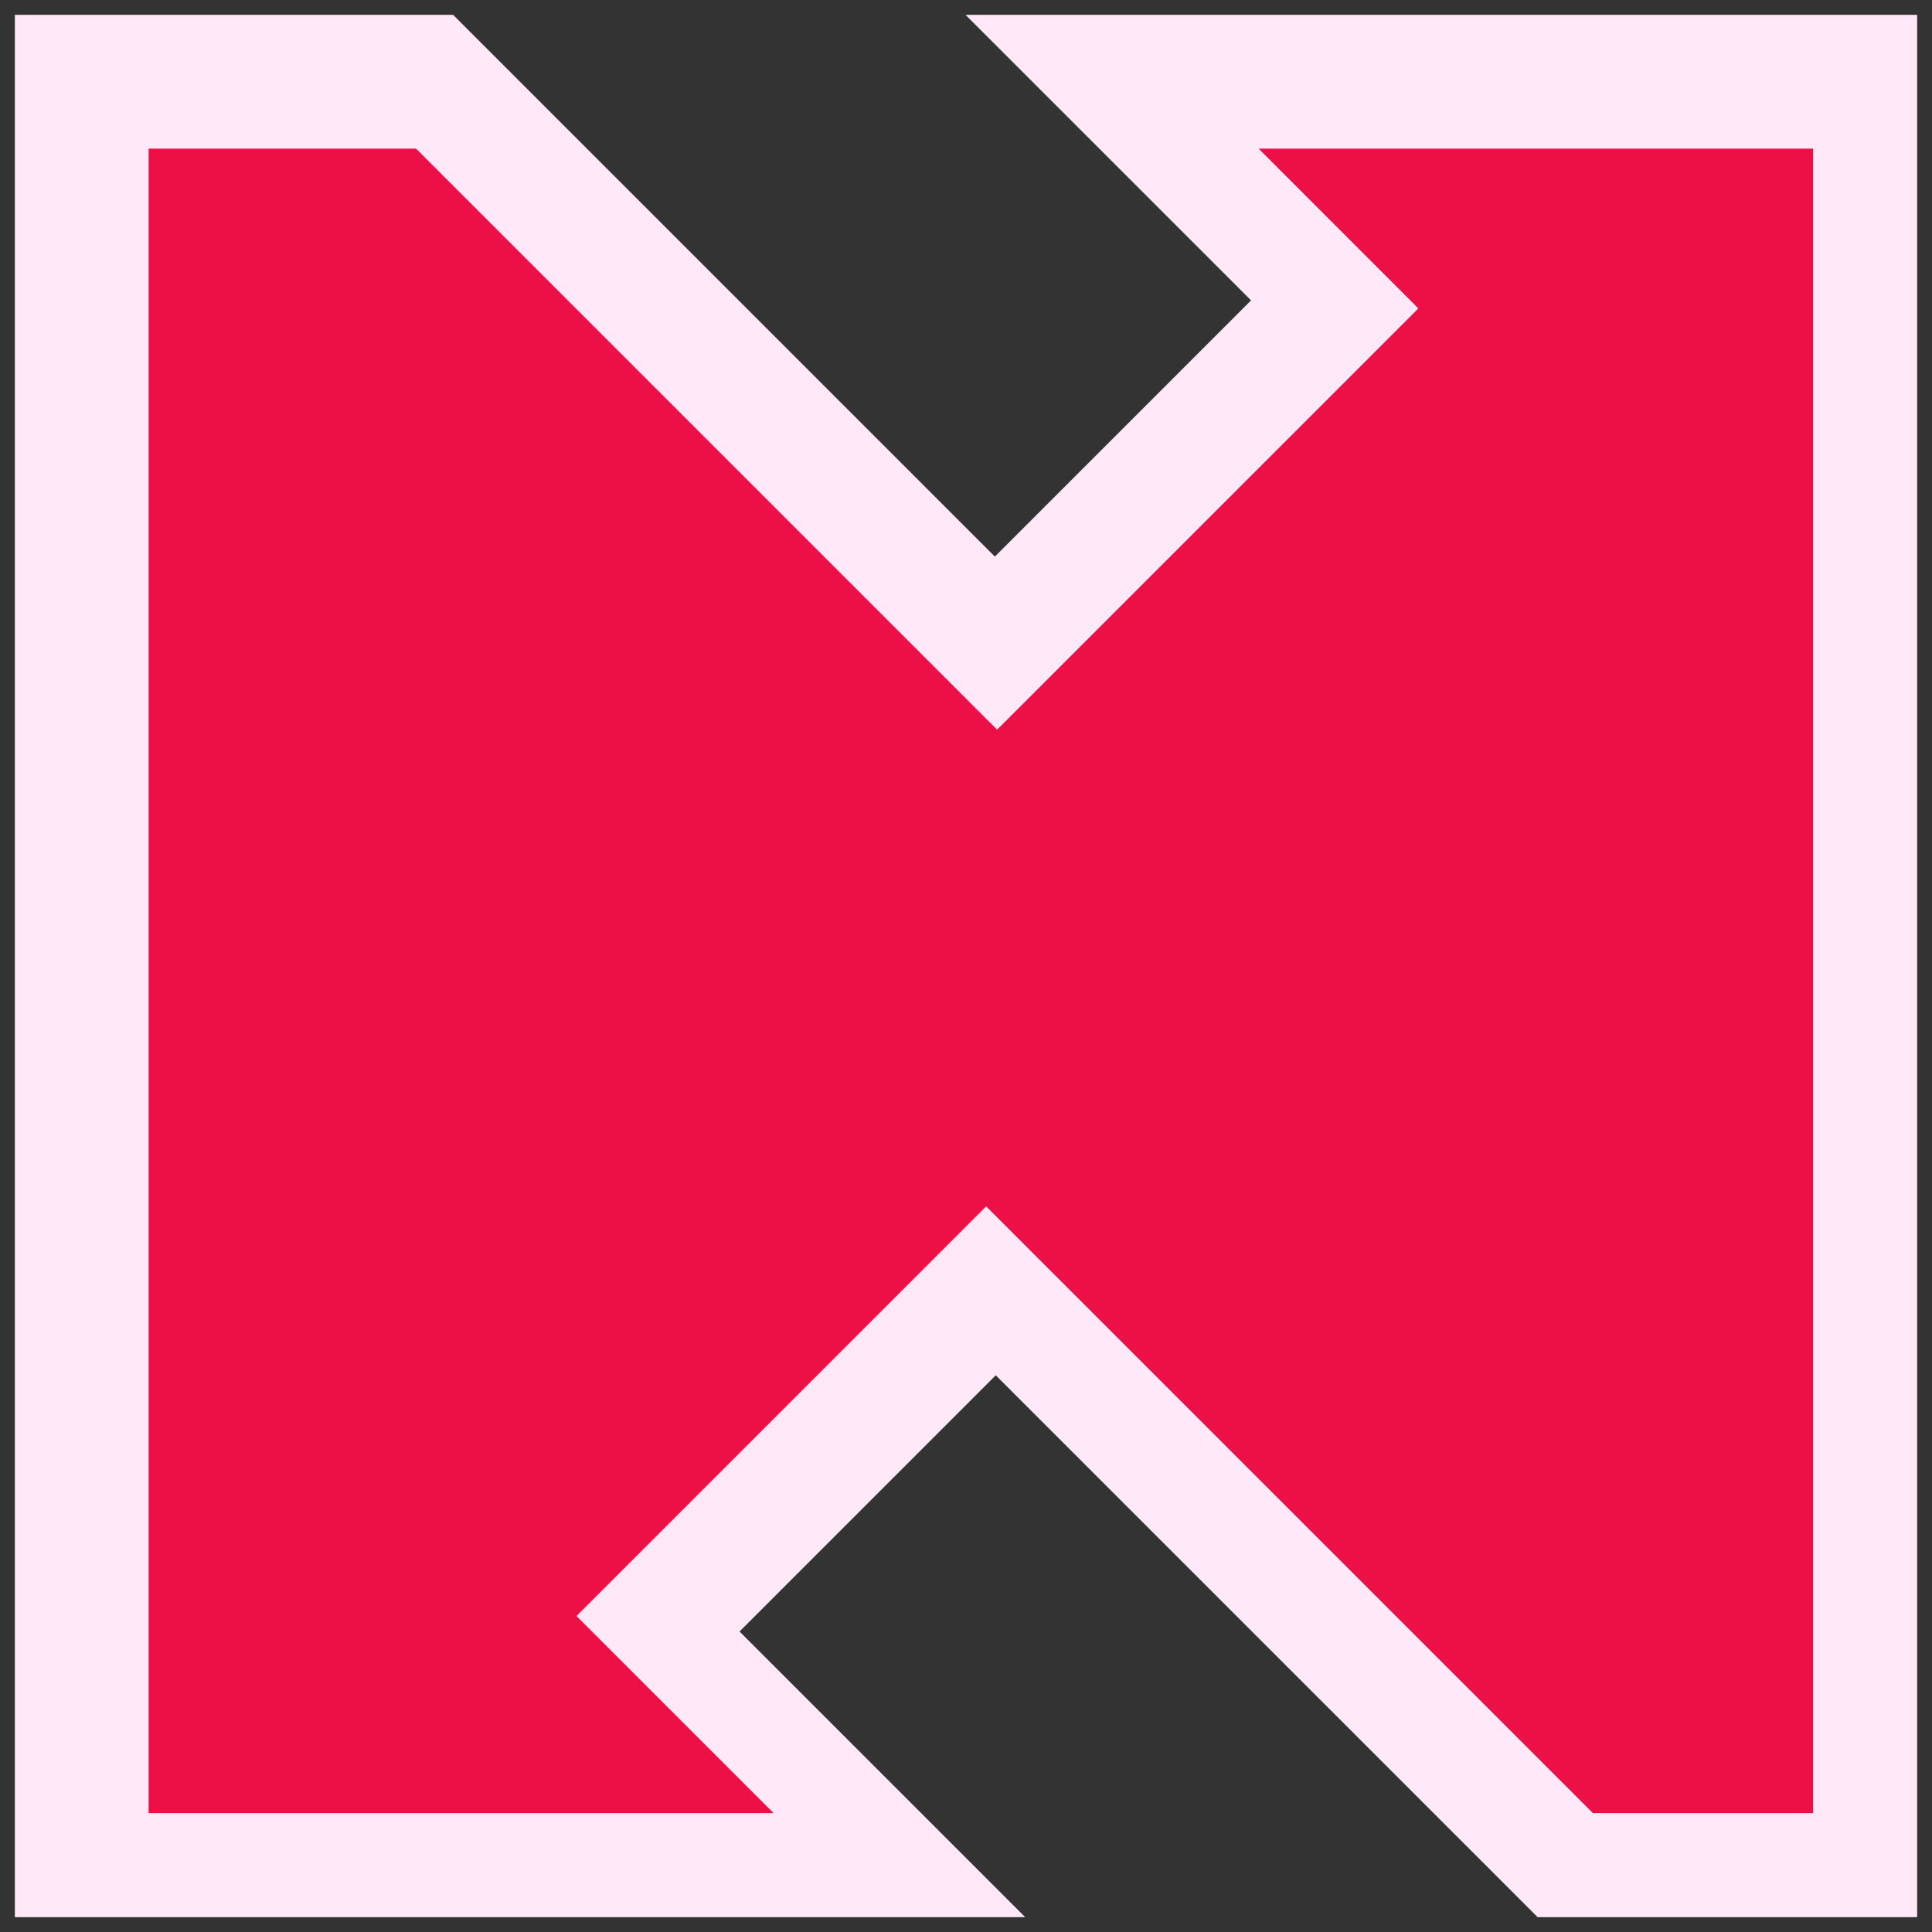 <svg width="65" height="65" viewBox="0 0 65 65" fill="none" xmlns="http://www.w3.org/2000/svg">
<rect x="0" y="0" width="65" height="65" fill="#333333" stroke="none"/>
<g clip-path="url(#clip0_1335_60)">
<path fill-rule="evenodd" clip-rule="evenodd" d="M0.5 0.5H15.245L33.471 18.726L42.091 10.106L32.485 0.5H64.5V64.5H51.731L33.501 46.27L24.881 54.89L34.491 64.5H0.5V0.5Z" fill="#FFE8F7"/>
<path fill-rule="evenodd" clip-rule="evenodd" d="M13.996 5H5V61H26.025L19.395 54.37L33.178 40.587L53.591 61H61V5H42.343L47.719 10.377L33.546 24.55L13.996 5Z" fill="#ED1046"/>
</g>
<defs>
<clipPath id="clip0_1335_60">
<rect width="64" height="64" fill="white" transform="translate(0.5 0.5)"/>
</clipPath>
</defs>
</svg>
